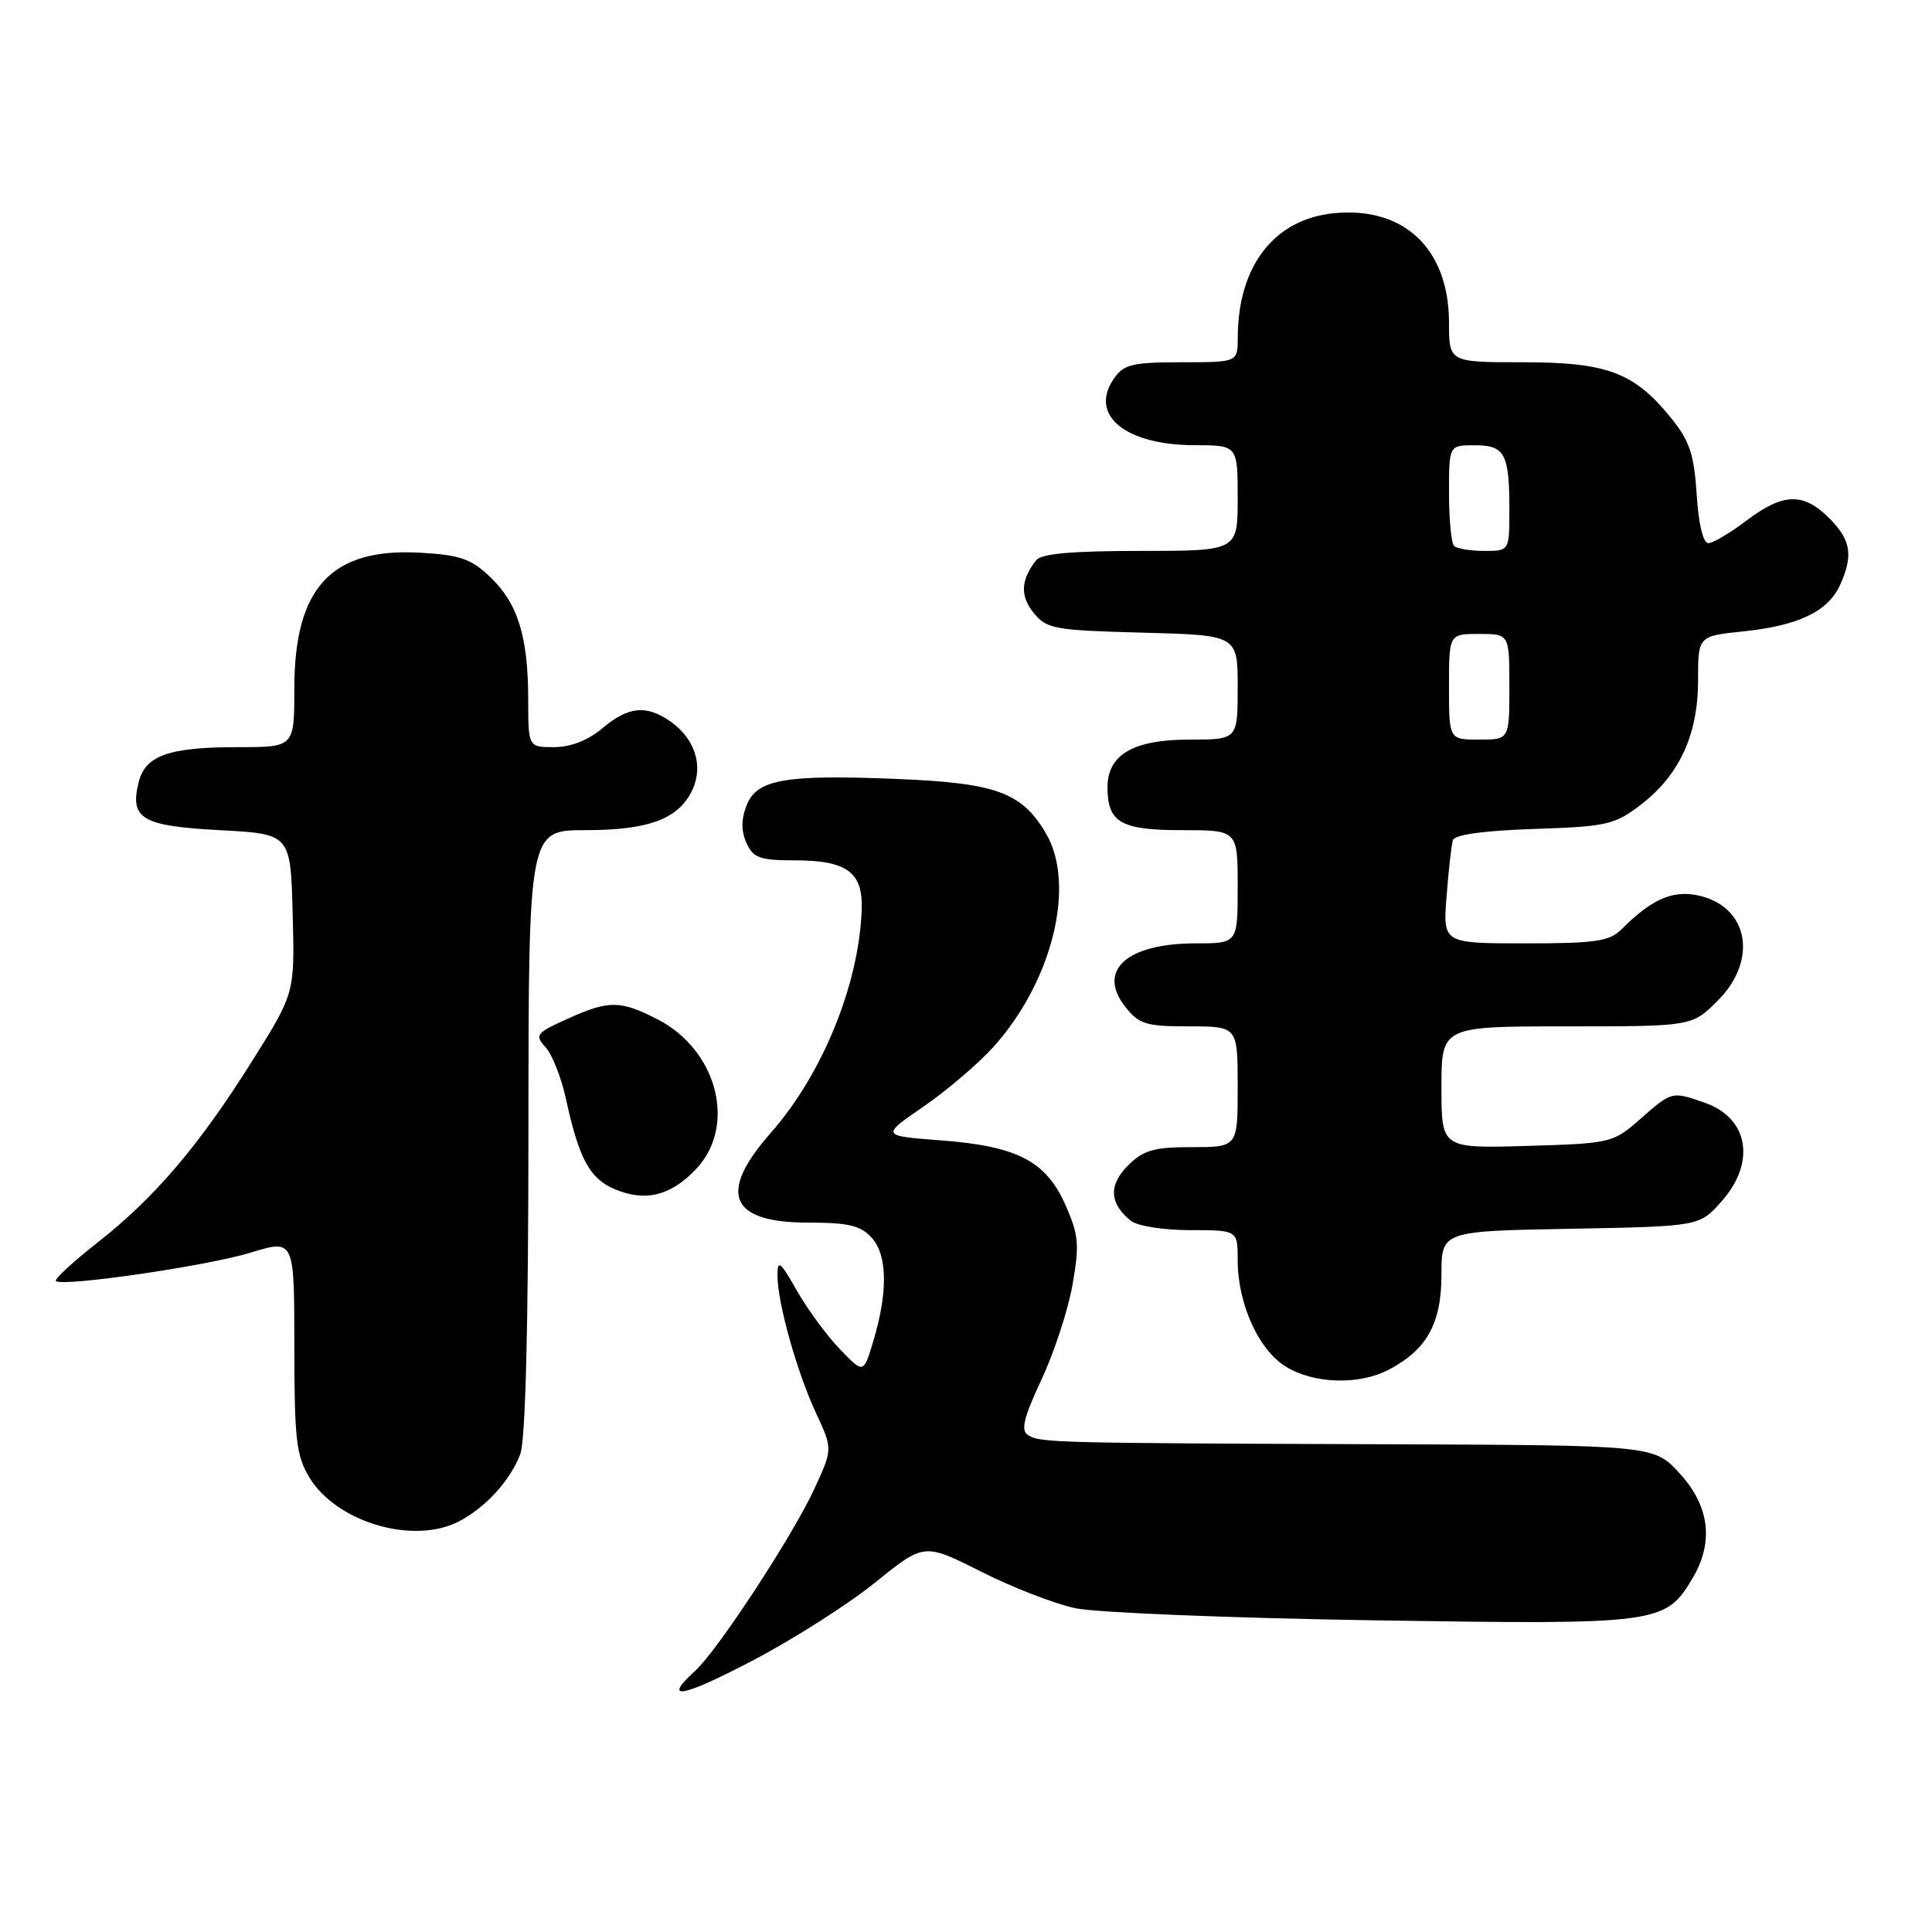 <?xml version="1.0" encoding="UTF-8" standalone="no"?>
<!DOCTYPE svg PUBLIC "-//W3C//DTD SVG 1.1//EN" "http://www.w3.org/Graphics/SVG/1.1/DTD/svg11.dtd" >
<svg xmlns="http://www.w3.org/2000/svg" xmlns:xlink="http://www.w3.org/1999/xlink" version="1.1" viewBox="0 0 256 256">
 <g >
 <path fill="currentColor"
d=" M 115.98 209.68 C 122.45 204.45 122.45 204.45 129.98 208.24 C 134.11 210.33 139.75 212.52 142.50 213.10 C 145.25 213.68 163.01 214.40 181.96 214.70 C 219.99 215.29 220.68 215.20 224.32 209.04 C 227.11 204.31 226.51 199.52 222.57 195.24 C 219.15 191.50 219.15 191.50 183.32 191.37 C 139.54 191.22 137.82 191.17 136.22 190.16 C 135.23 189.53 135.64 187.86 137.99 182.83 C 139.67 179.24 141.53 173.58 142.11 170.25 C 143.05 164.92 142.94 163.65 141.18 159.67 C 138.59 153.83 134.80 151.87 124.62 151.10 C 116.74 150.50 116.74 150.50 122.35 146.64 C 125.44 144.52 129.60 140.97 131.60 138.76 C 139.46 130.06 142.62 117.21 138.57 110.39 C 135.38 104.99 132.01 103.76 118.96 103.22 C 103.96 102.60 100.23 103.26 98.90 106.78 C 98.20 108.59 98.21 110.17 98.92 111.72 C 99.81 113.68 100.71 114.00 105.29 114.00 C 112.26 114.00 114.38 115.58 114.18 120.61 C 113.79 130.55 108.94 142.40 102.10 150.15 C 95.08 158.12 96.69 162.00 107.05 162.00 C 112.43 162.00 114.03 162.38 115.51 164.01 C 117.60 166.32 117.67 171.24 115.70 177.76 C 114.42 182.03 114.42 182.03 111.28 178.76 C 109.55 176.97 106.99 173.47 105.58 171.00 C 103.39 167.14 103.02 166.85 103.02 169.00 C 103.02 172.63 105.58 181.76 108.13 187.25 C 110.34 192.00 110.34 192.00 107.92 197.25 C 105.04 203.50 95.07 218.72 92.10 221.41 C 87.66 225.43 90.37 224.94 99.75 220.02 C 105.11 217.22 112.41 212.56 115.98 209.68 Z  M 60.80 201.60 C 64.35 199.75 67.61 196.18 68.94 192.68 C 69.63 190.85 70.01 175.78 70.02 149.93 C 70.04 110.00 70.04 110.00 77.57 110.00 C 86.05 110.00 90.00 108.49 91.78 104.58 C 93.22 101.42 92.05 97.85 88.84 95.60 C 85.64 93.36 83.26 93.60 79.82 96.50 C 77.91 98.10 75.62 99.00 73.42 99.00 C 70.00 99.00 70.00 99.00 69.99 92.75 C 69.99 84.40 68.63 79.97 64.99 76.49 C 62.44 74.05 60.98 73.54 55.73 73.24 C 43.91 72.56 39.00 77.84 39.00 91.23 C 39.00 99.00 39.00 99.00 31.57 99.00 C 22.39 99.00 19.27 100.09 18.38 103.62 C 17.16 108.49 18.78 109.45 29.10 110.00 C 38.50 110.50 38.50 110.50 38.78 121.05 C 39.06 131.59 39.06 131.59 33.45 140.53 C 26.40 151.77 20.52 158.68 12.93 164.64 C 9.66 167.21 7.17 169.50 7.41 169.74 C 8.21 170.55 27.51 167.74 33.25 165.97 C 39.00 164.21 39.00 164.21 39.00 178.35 C 39.01 190.78 39.25 192.90 41.02 195.81 C 44.64 201.74 54.81 204.71 60.80 201.60 Z  M 183.96 181.52 C 189.03 178.90 191.00 175.38 191.00 168.93 C 191.00 163.13 191.00 163.13 208.08 162.82 C 225.17 162.50 225.17 162.50 228.08 159.23 C 232.71 154.05 231.72 148.14 225.87 146.11 C 221.53 144.59 221.54 144.59 217.37 148.25 C 213.73 151.45 213.50 151.51 202.34 151.84 C 191.00 152.17 191.00 152.17 191.00 144.09 C 191.00 136.00 191.00 136.00 207.60 136.00 C 224.20 136.00 224.20 136.00 227.60 132.60 C 233.06 127.14 231.66 119.98 224.87 118.62 C 221.56 117.96 218.80 119.20 214.93 123.07 C 213.26 124.74 211.54 125.00 202.09 125.00 C 191.19 125.00 191.19 125.00 191.68 118.75 C 191.94 115.31 192.32 111.98 192.51 111.34 C 192.74 110.59 196.53 110.07 203.26 109.84 C 212.85 109.53 213.95 109.28 217.34 106.69 C 222.51 102.75 225.00 97.38 225.00 90.18 C 225.00 84.28 225.00 84.28 231.03 83.66 C 238.32 82.89 242.21 81.03 243.81 77.53 C 245.60 73.59 245.27 71.54 242.36 68.64 C 238.95 65.23 236.27 65.31 231.43 68.97 C 229.27 70.61 226.99 71.96 226.37 71.97 C 225.68 71.99 225.07 69.47 224.82 65.54 C 224.48 60.21 223.89 58.43 221.43 55.39 C 216.53 49.34 212.96 48.00 201.77 48.00 C 192.00 48.00 192.00 48.00 192.00 42.75 C 191.99 33.00 186.07 27.35 176.79 28.25 C 168.85 29.01 164.02 35.24 164.01 44.75 C 164.00 48.00 164.00 48.00 156.56 48.00 C 150.11 48.00 148.91 48.28 147.63 50.12 C 144.24 54.96 149.04 58.96 158.25 58.99 C 164.00 59.00 164.00 59.00 164.00 66.00 C 164.00 73.00 164.00 73.00 151.12 73.00 C 142.00 73.00 137.96 73.36 137.28 74.25 C 135.25 76.87 135.15 78.97 136.96 81.20 C 138.69 83.34 139.68 83.52 151.41 83.83 C 164.00 84.16 164.00 84.16 164.00 91.08 C 164.00 98.00 164.00 98.00 157.61 98.00 C 150.18 98.00 146.75 99.99 146.75 104.31 C 146.75 108.99 148.50 110.00 156.62 110.00 C 164.00 110.00 164.00 110.00 164.00 117.50 C 164.00 125.00 164.00 125.00 158.43 125.00 C 149.31 125.00 145.32 128.59 149.09 133.39 C 150.92 135.72 151.84 136.00 157.57 136.00 C 164.00 136.00 164.00 136.00 164.00 144.00 C 164.00 152.00 164.00 152.00 157.95 152.00 C 152.88 152.00 151.52 152.39 149.46 154.44 C 146.87 157.03 147.00 159.47 149.83 161.75 C 150.70 162.45 154.14 163.00 157.69 163.00 C 164.00 163.00 164.00 163.00 164.00 166.98 C 164.00 172.77 166.78 178.89 170.40 181.10 C 174.12 183.37 180.03 183.55 183.96 181.52 Z  M 92.25 154.89 C 97.66 149.15 95.04 139.10 87.08 135.04 C 82.14 132.52 80.65 132.52 75.11 135.04 C 71.02 136.89 70.83 137.15 72.30 138.78 C 73.17 139.74 74.37 142.78 74.97 145.52 C 76.70 153.50 78.11 156.14 81.42 157.56 C 85.49 159.29 88.89 158.46 92.25 154.89 Z  M 192.00 91.00 C 192.00 84.00 192.00 84.00 196.00 84.00 C 200.00 84.00 200.00 84.00 200.00 91.00 C 200.00 98.00 200.00 98.00 196.00 98.00 C 192.00 98.00 192.00 98.00 192.00 91.00 Z  M 192.67 72.33 C 192.30 71.97 192.00 68.82 192.00 65.33 C 192.00 59.00 192.00 59.00 195.39 59.00 C 199.41 59.00 200.00 60.09 200.00 67.58 C 200.00 73.00 200.00 73.00 196.67 73.00 C 194.83 73.00 193.03 72.70 192.67 72.33 Z "/>
</g>
</svg>